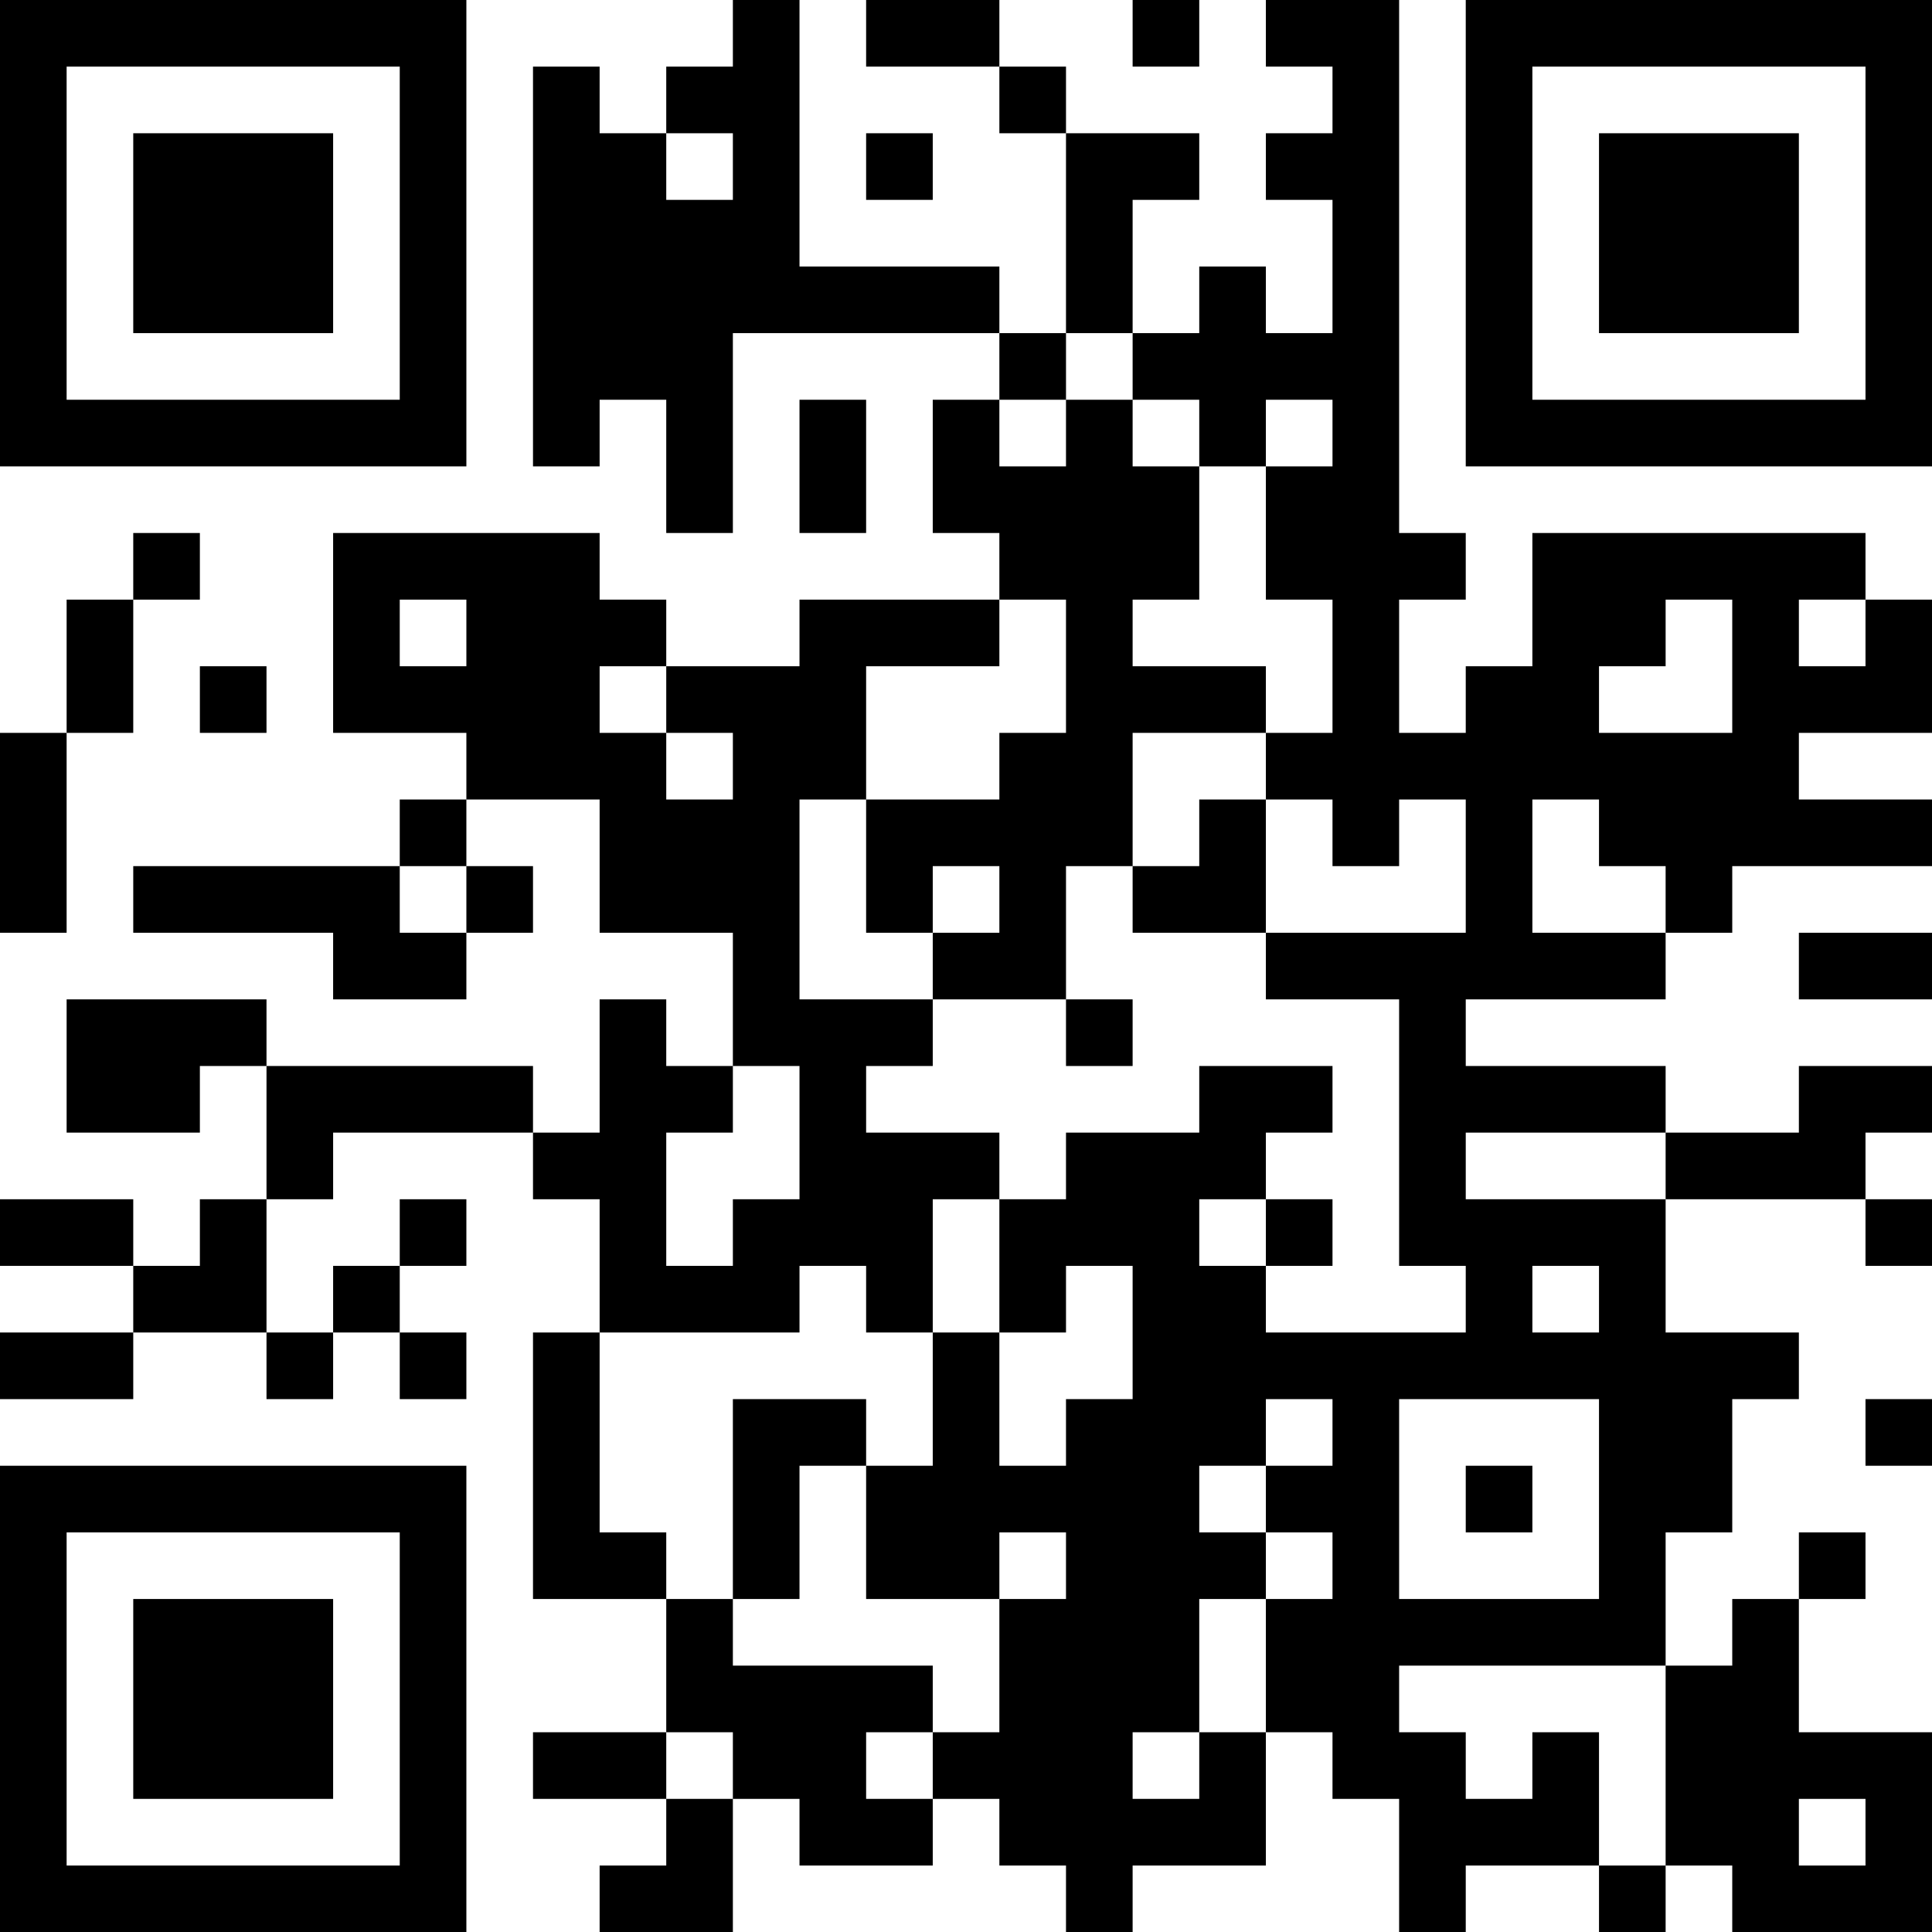 <?xml version="1.0" encoding="UTF-8"?>
<svg xmlns="http://www.w3.org/2000/svg" version="1.1" width="200" height="200" viewBox="0 0 200 200"><rect x="0" y="0" width="200" height="200" fill="#ffffff"/><g transform="scale(6.897)"><g transform="translate(0,0)"><path fill-rule="evenodd" d="M11 0L11 1L10 1L10 2L9 2L9 1L8 1L8 7L9 7L9 6L10 6L10 8L11 8L11 5L15 5L15 6L14 6L14 8L15 8L15 9L12 9L12 10L10 10L10 9L9 9L9 8L5 8L5 11L7 11L7 12L6 12L6 13L2 13L2 14L5 14L5 15L7 15L7 14L8 14L8 13L7 13L7 12L9 12L9 14L11 14L11 16L10 16L10 15L9 15L9 17L8 17L8 16L4 16L4 15L1 15L1 17L3 17L3 16L4 16L4 18L3 18L3 19L2 19L2 18L0 18L0 19L2 19L2 20L0 20L0 21L2 21L2 20L4 20L4 21L5 21L5 20L6 20L6 21L7 21L7 20L6 20L6 19L7 19L7 18L6 18L6 19L5 19L5 20L4 20L4 18L5 18L5 17L8 17L8 18L9 18L9 20L8 20L8 24L10 24L10 26L8 26L8 27L10 27L10 28L9 28L9 29L11 29L11 27L12 27L12 28L14 28L14 27L15 27L15 28L16 28L16 29L17 29L17 28L19 28L19 26L20 26L20 27L21 27L21 29L22 29L22 28L24 28L24 29L25 29L25 28L26 28L26 29L29 29L29 26L27 26L27 24L28 24L28 23L27 23L27 24L26 24L26 25L25 25L25 23L26 23L26 21L27 21L27 20L25 20L25 18L28 18L28 19L29 19L29 18L28 18L28 17L29 17L29 16L27 16L27 17L25 17L25 16L22 16L22 15L25 15L25 14L26 14L26 13L29 13L29 12L27 12L27 11L29 11L29 9L28 9L28 8L23 8L23 10L22 10L22 11L21 11L21 9L22 9L22 8L21 8L21 0L19 0L19 1L20 1L20 2L19 2L19 3L20 3L20 5L19 5L19 4L18 4L18 5L17 5L17 3L18 3L18 2L16 2L16 1L15 1L15 0L13 0L13 1L15 1L15 2L16 2L16 5L15 5L15 4L12 4L12 0ZM17 0L17 1L18 1L18 0ZM10 2L10 3L11 3L11 2ZM13 2L13 3L14 3L14 2ZM16 5L16 6L15 6L15 7L16 7L16 6L17 6L17 7L18 7L18 9L17 9L17 10L19 10L19 11L17 11L17 13L16 13L16 15L14 15L14 14L15 14L15 13L14 13L14 14L13 14L13 12L15 12L15 11L16 11L16 9L15 9L15 10L13 10L13 12L12 12L12 15L14 15L14 16L13 16L13 17L15 17L15 18L14 18L14 20L13 20L13 19L12 19L12 20L9 20L9 23L10 23L10 24L11 24L11 25L14 25L14 26L13 26L13 27L14 27L14 26L15 26L15 24L16 24L16 23L15 23L15 24L13 24L13 22L14 22L14 20L15 20L15 22L16 22L16 21L17 21L17 19L16 19L16 20L15 20L15 18L16 18L16 17L18 17L18 16L20 16L20 17L19 17L19 18L18 18L18 19L19 19L19 20L22 20L22 19L21 19L21 15L19 15L19 14L22 14L22 12L21 12L21 13L20 13L20 12L19 12L19 11L20 11L20 9L19 9L19 7L20 7L20 6L19 6L19 7L18 7L18 6L17 6L17 5ZM12 6L12 8L13 8L13 6ZM2 8L2 9L1 9L1 11L0 11L0 14L1 14L1 11L2 11L2 9L3 9L3 8ZM6 9L6 10L7 10L7 9ZM25 9L25 10L24 10L24 11L26 11L26 9ZM27 9L27 10L28 10L28 9ZM3 10L3 11L4 11L4 10ZM9 10L9 11L10 11L10 12L11 12L11 11L10 11L10 10ZM18 12L18 13L17 13L17 14L19 14L19 12ZM23 12L23 14L25 14L25 13L24 13L24 12ZM6 13L6 14L7 14L7 13ZM27 14L27 15L29 15L29 14ZM16 15L16 16L17 16L17 15ZM11 16L11 17L10 17L10 19L11 19L11 18L12 18L12 16ZM22 17L22 18L25 18L25 17ZM19 18L19 19L20 19L20 18ZM23 19L23 20L24 20L24 19ZM11 21L11 24L12 24L12 22L13 22L13 21ZM19 21L19 22L18 22L18 23L19 23L19 24L18 24L18 26L17 26L17 27L18 27L18 26L19 26L19 24L20 24L20 23L19 23L19 22L20 22L20 21ZM21 21L21 24L24 24L24 21ZM28 21L28 22L29 22L29 21ZM22 22L22 23L23 23L23 22ZM21 25L21 26L22 26L22 27L23 27L23 26L24 26L24 28L25 28L25 25ZM10 26L10 27L11 27L11 26ZM27 27L27 28L28 28L28 27ZM0 0L0 7L7 7L7 0ZM1 1L1 6L6 6L6 1ZM2 2L2 5L5 5L5 2ZM22 0L22 7L29 7L29 0ZM23 1L23 6L28 6L28 1ZM24 2L24 5L27 5L27 2ZM0 22L0 29L7 29L7 22ZM1 23L1 28L6 28L6 23ZM2 24L2 27L5 27L5 24Z" fill="#000000"/></g></g></svg>
